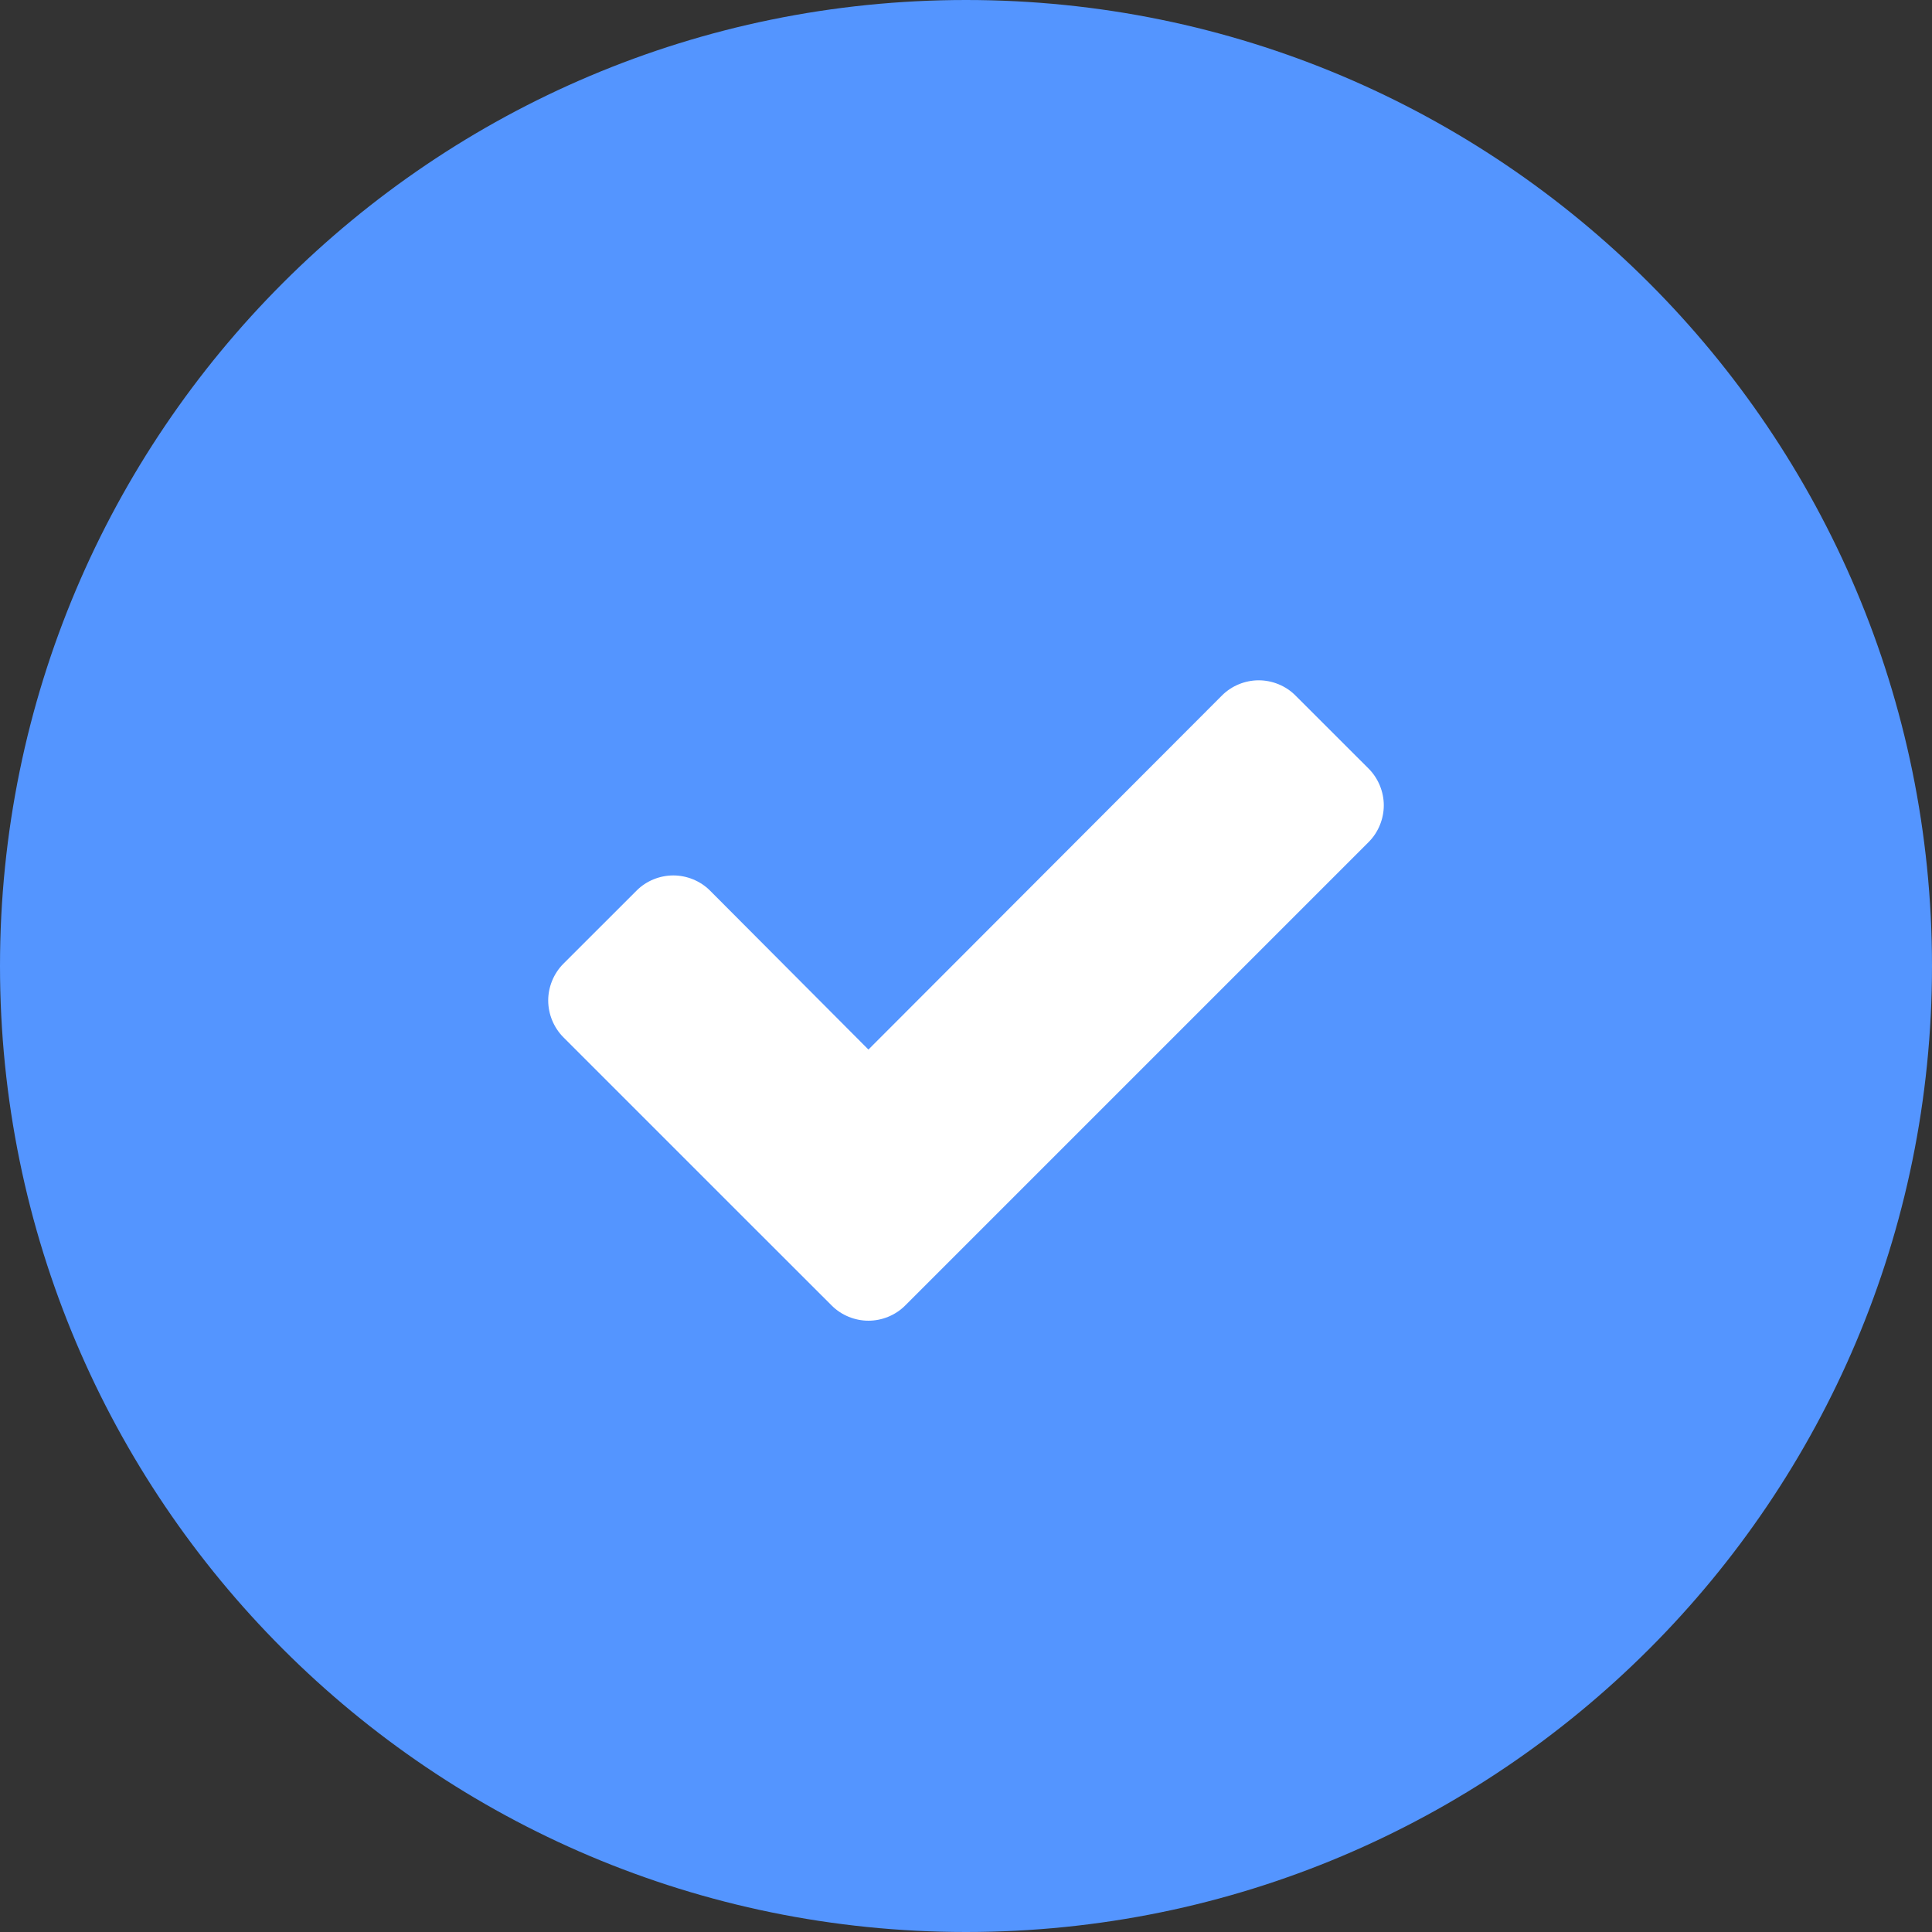 <svg width="32" height="32" viewBox="0 0 32 32" fill="none" xmlns="http://www.w3.org/2000/svg">
<rect x="0" y="0" width="32" height="32" fill="#333333" stroke="none"/>
<path d="M16 32C24.837 32 32 24.837 32 16C32 7.163 24.837 0 16 0C7.163 0 0 7.163 0 16C0 24.837 7.163 32 16 32Z" fill="#5495FF"/>
<path d="M22.92 13.339C22.92 13.116 22.83 12.893 22.67 12.732L21.455 11.518C21.295 11.357 21.071 11.268 20.848 11.268C20.625 11.268 20.402 11.357 20.241 11.518L14.384 17.384L11.759 14.75C11.598 14.589 11.375 14.5 11.152 14.5C10.929 14.5 10.705 14.589 10.545 14.75L9.33 15.964C9.17 16.125 9.08 16.348 9.08 16.571C9.08 16.795 9.17 17.018 9.33 17.179L12.562 20.411L13.777 21.625C13.938 21.786 14.161 21.875 14.384 21.875C14.607 21.875 14.83 21.786 14.991 21.625L16.205 20.411L22.67 13.946C22.83 13.786 22.92 13.562 22.92 13.339Z" fill="white"/>
</svg>
